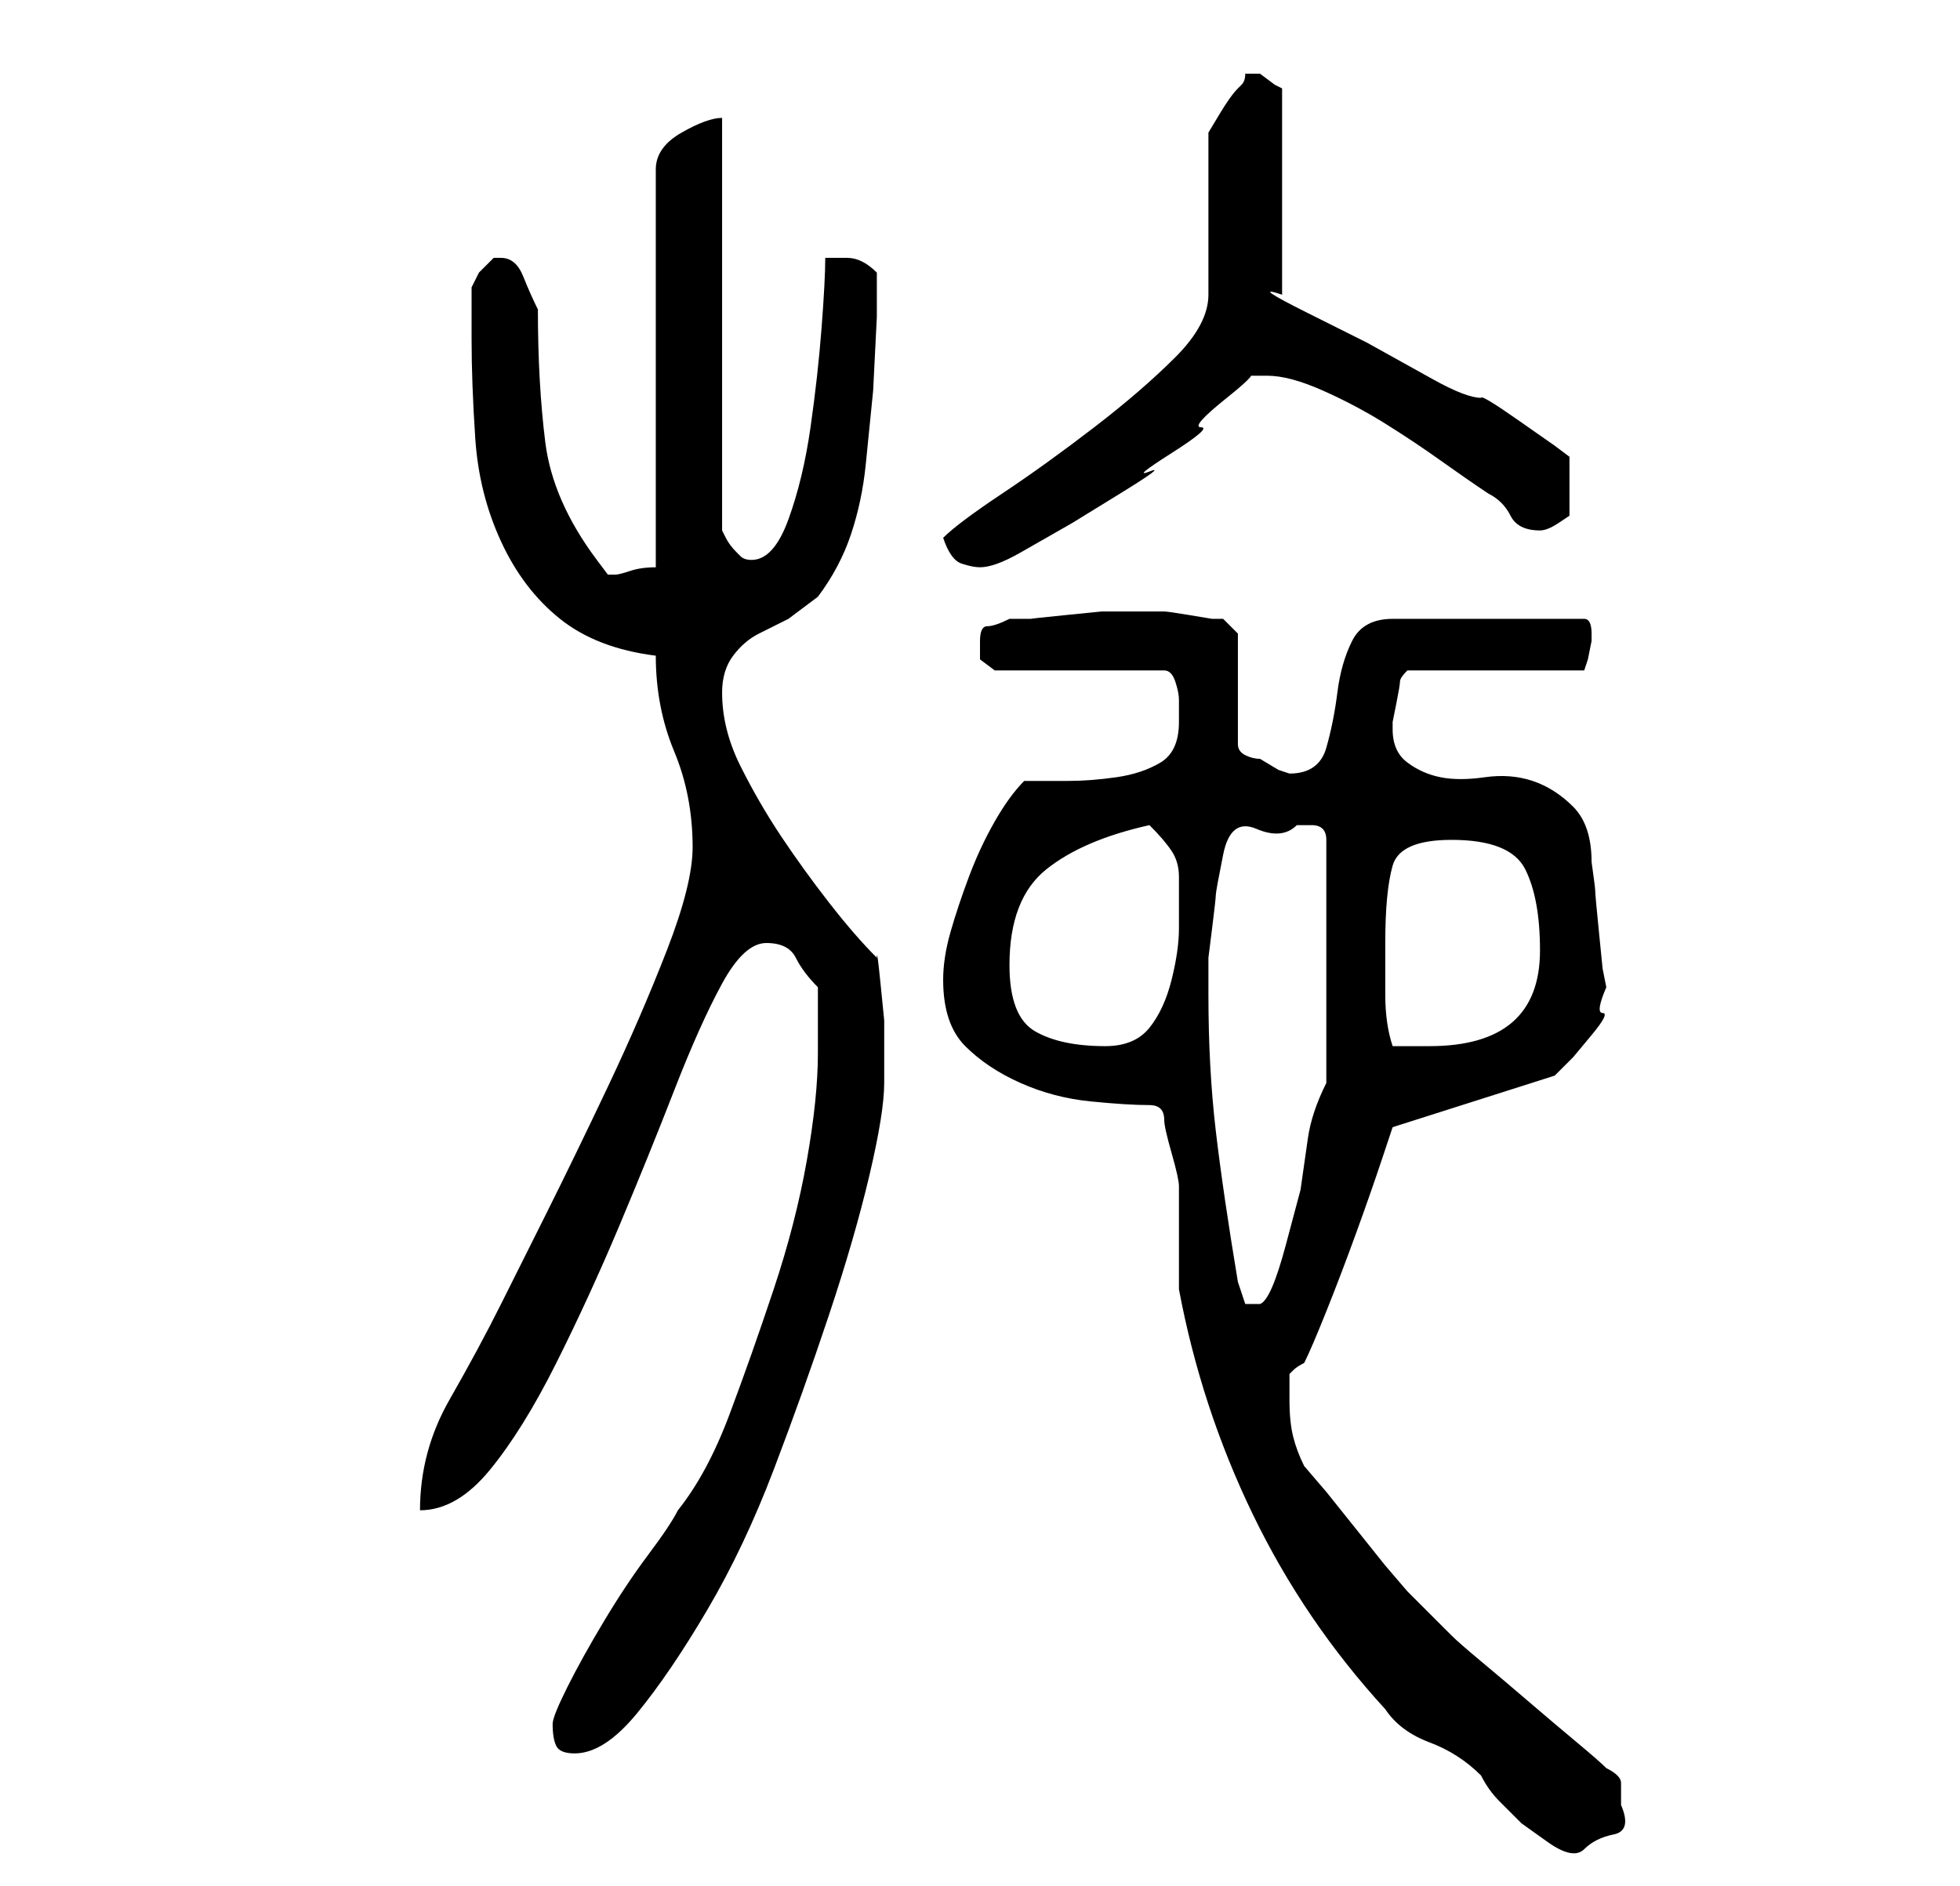 <?xml version="1.0" standalone="no"?>
<!DOCTYPE svg PUBLIC "-//W3C//DTD SVG 1.1//EN" "http://www.w3.org/Graphics/SVG/1.1/DTD/svg11.dtd" >
<svg xmlns="http://www.w3.org/2000/svg" xmlns:xlink="http://www.w3.org/1999/xlink" version="1.1" viewBox="-10 0 266 256">
   <path fill="currentColor"
d="M146 150q1 0 1.5 0.5t0.5 1.5t1 4.5t1 4.5v3v4v5v2q3 16 10 30.5t18 26.5q2 3 6 4.5t7 4.5q1 2 2.5 3.5l3 3t3.5 2.5t5 1t4 -2t1 -4v-3q0 -1 -2 -2q-1 -1 -4 -3.5t-6.5 -5.5t-6.5 -5.5t-4 -3.5l-2.5 -2.5l-3.5 -3.5t-3 -3.5l-4 -5l-4 -5t-3 -3.5q-1 -2 -1.5 -4t-0.5 -5
v-3v-0.5t0.5 -0.5t1.5 -1q1 -2 3 -7t4 -10.5t3.5 -10l1.5 -4.5l22 -7l2.5 -2.5t2.5 -3t1.5 -3t0.5 -3.5l-0.5 -2.5t-0.5 -5t-0.5 -5.5t-0.5 -4q0 -5 -2.5 -7.5t-5.5 -3.5t-6.5 -0.5t-6 0t-4.5 -2t-2 -4.5v-1t0.5 -2.5t0.5 -3t1 -1.5h24l0.5 -1.5t0.5 -2.5v0v-1q0 -2 -1 -2
h-26q-4 0 -5.5 3t-2 7t-1.5 7.5t-5 3.5l-1.5 -0.5t-2.5 -1.5q-1 0 -2 -0.5t-1 -1.5v-15l-1 -1l-1 -1h-1.5t-3 -0.5t-3.5 -0.5h-3h-1h-1h-3.5t-5 0.5t-4.5 0.5h-3q-2 1 -3 1t-1 2v2.5t2 1.5h23q1 0 1.5 1.5t0.5 2.5v2v1q0 4 -2.5 5.5t-6 2t-6.5 0.5h-6q-2 2 -4 5.5t-3.5 7.5
t-2.5 7.5t-1 6.5q0 6 3 9t7.5 5t9.5 2.5t8 0.5zM65 234q0 2 0.5 3t2.5 1q4 0 8.5 -5.5t9.5 -14t9 -19t7.5 -21t5.5 -19t2 -12.5v-3.5v-5t-0.5 -5t-0.5 -3.5q-3 -3 -6.5 -7.5t-6.5 -9t-5.5 -9.5t-2.5 -10q0 -3 1.5 -5t3.5 -3l4 -2t4 -3q3 -4 4.5 -8.5t2 -9.5l1 -10t0.5 -10
v-6q-1 -1 -2 -1.5t-2 -0.5h-3q0 3 -0.5 9.5t-1.5 13.5t-3 12.5t-5 5.5q-1 0 -1.5 -0.5l-0.5 -0.5q-1 -1 -1.5 -2l-0.5 -1v-56q-2 0 -5.5 2t-3.5 5v54q-2 0 -3.5 0.5t-2 0.5h-1t-1.5 -2q-6 -8 -7 -16t-1 -18q-1 -2 -2 -4.5t-3 -2.5h-1l-2 2t-1 2v7q0 6 0.5 13.5t3.5 14
t8 10.5t13 5q0 7 2.5 13t2.5 13q0 5 -3.5 14t-8 18.5t-8.5 17.5l-6 12q-3 6 -7 13t-4 15q5 0 9.5 -5.5t9 -14.5t8.5 -18.5t7.5 -18.5t6.5 -14.5t6 -5.5t4 2t3 4v5v4q0 6 -1.5 14.5t-4.5 17.5t-6 17t-7 13q-1 2 -4 6t-6 9t-5 9t-2 5zM158 174q-2 -12 -3 -20.5t-1 -18.5v-5
t0.5 -4t0.5 -4.5t1 -5.5t4.5 -3.5t5.5 -0.5h2q2 0 2 2v33q-2 4 -2.5 7.5l-1 7t-2 7.5t-3.5 8h-0.5h-0.5h-1l-0.5 -1.5zM127 131q0 -9 5 -13t14 -6q2 2 3 3.5t1 3.5v7q0 3 -1 7t-3 6.5t-6 2.5q-6 0 -9.5 -2t-3.5 -9zM178 128q0 -7 1 -10.5t8 -3.5q8 0 10 4t2 11q0 13 -15 13
h-2h-3q-1 -3 -1 -7v-7zM118 73q1 3 2.5 3.5t2.5 0.5q2 0 5.5 -2l7 -4t6.5 -4t4 -3t3 -2.5t4 -3.5t3.5 -4t2.5 -3h3q3 0 7.5 2t8.5 4.5t7.5 5t6.5 4.5q2 1 3 3t4 2q1 0 2.5 -1l1.5 -1v-8l-2 -1.5t-5 -3.5t-5 -3q-2 0 -6.5 -2.5l-9 -5t-8 -4t-3.5 -2.5v-28l-1 -0.5t-2 -1.5h-1
h-1q0 1 -0.5 1.5l-0.5 0.5q-1 1 -2.5 3.5l-1.5 2.5v22q0 4 -4.5 8.5t-11 9.5t-12.5 9t-8 6z" />
</svg>
